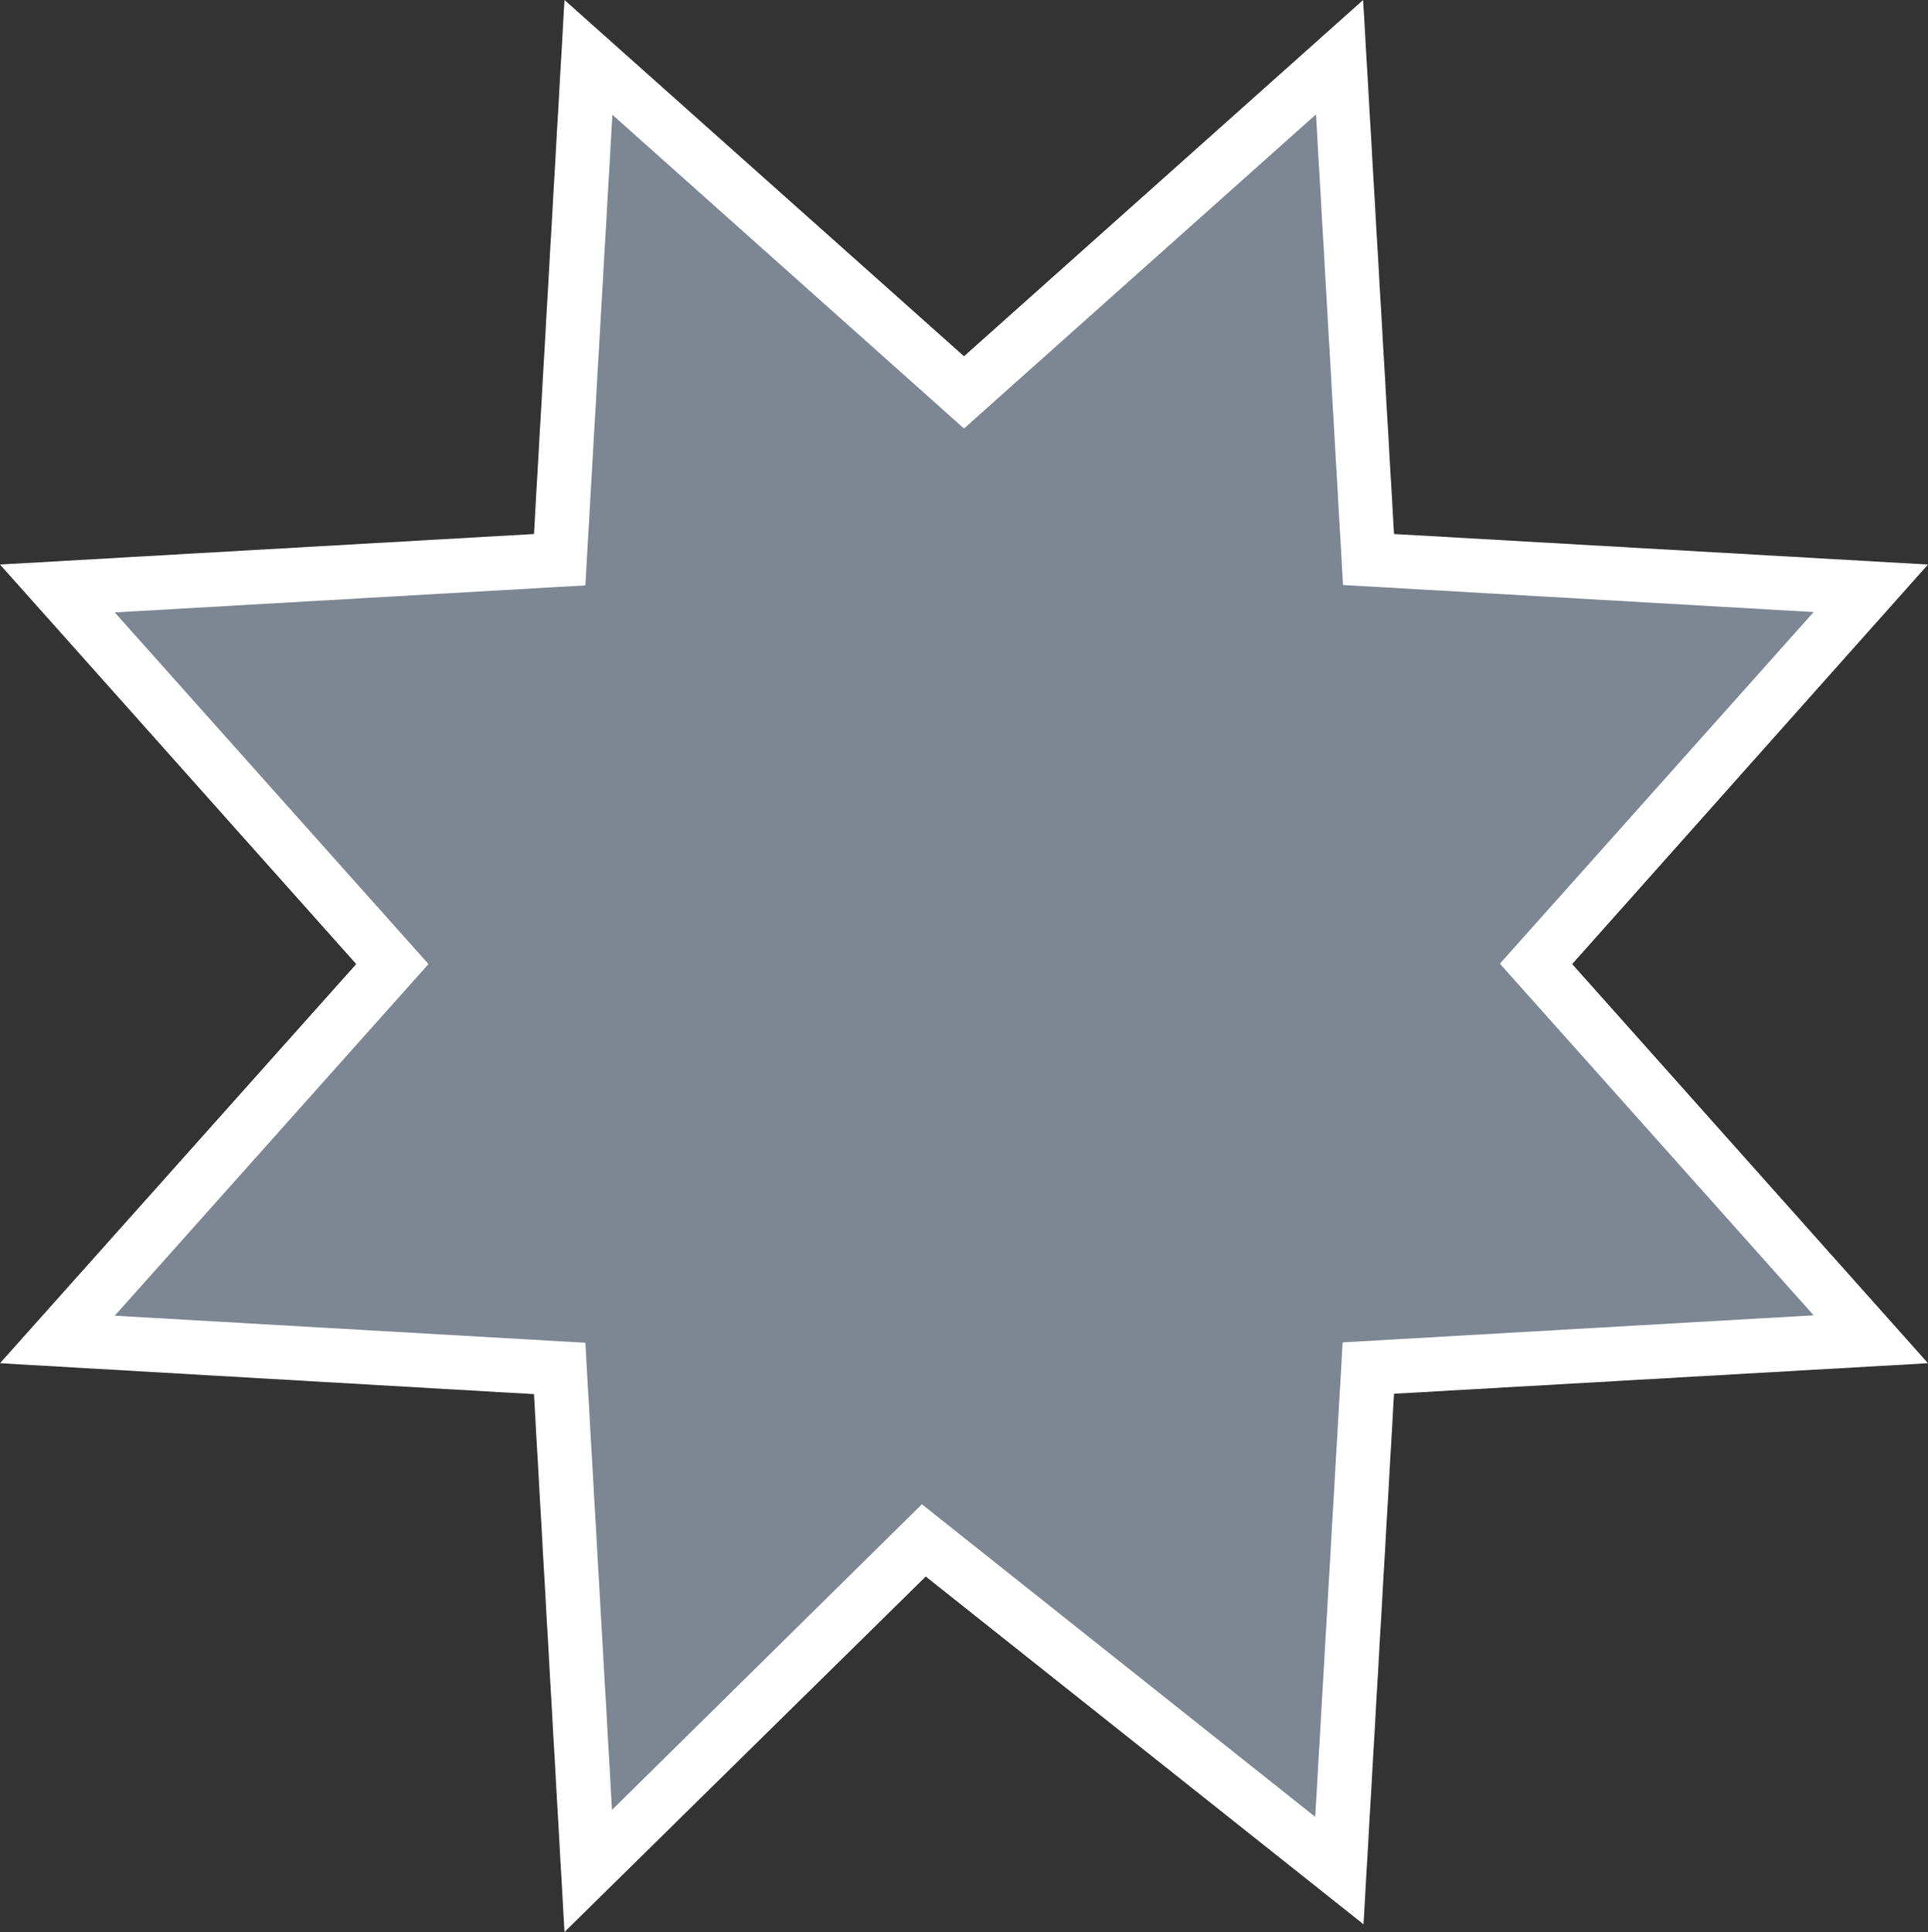 <?xml version="1.0" encoding="utf-8"?><!DOCTYPE svg PUBLIC "-//W3C//DTD SVG 1.1//EN" "http://www.w3.org/Graphics/SVG/1.1/DTD/svg11.dtd">
<svg version="1.1" id="Layer_1" xmlns="http://www.w3.org/2000/svg" xmlns:xlink="http://www.w3.org/1999/xlink" x="0px" y="0px" viewBox="0.5 0 499 500" enable-background="new 0.5 0 499 500" xml:space="preserve">
<rect x="0.5" y="0" width="499" height="500" fill="#333333" stroke="none"/>
<g id="change1_1"><polygon fill="#7D8693" points="152.7,484.1 145.3,354.2 15.4,346.7 102,249.5 15.4,152.3 145.3,144.8 152.8,14.9 250,101.5 
	347.2,14.9 354.6,144.8 484.6,152.3 398,249.5 484.6,346.7 354.6,354.1 347.2,484.1 239.6,398.7 "></polygon></g>
<g id="change2_1"><path fill="#FFFFFF" d="M146.6,500l-7.9-139.2l-138.2-8l92.2-103.3L0.5,146.1l138.2-7.9L146.6,0L250,92.2L353.3,0l8,138.2l138.2,7.9
	l-92.1,103.4l92.1,103.3l-138.2,7.9L353.4,498l-113.3-90L146.6,500z M239.1,389.3l101.8,80.9l7.1-122.8l121.9-7l-81.2-91l81.2-91
	l-121.8-7l-7-121.8L250,110.9l-91-81.2l-7,121.8l-121.8,7l81.2,91l-81.2,91l121.8,7l6.9,120.9L239.1,389.3z"></path></g>
</svg>